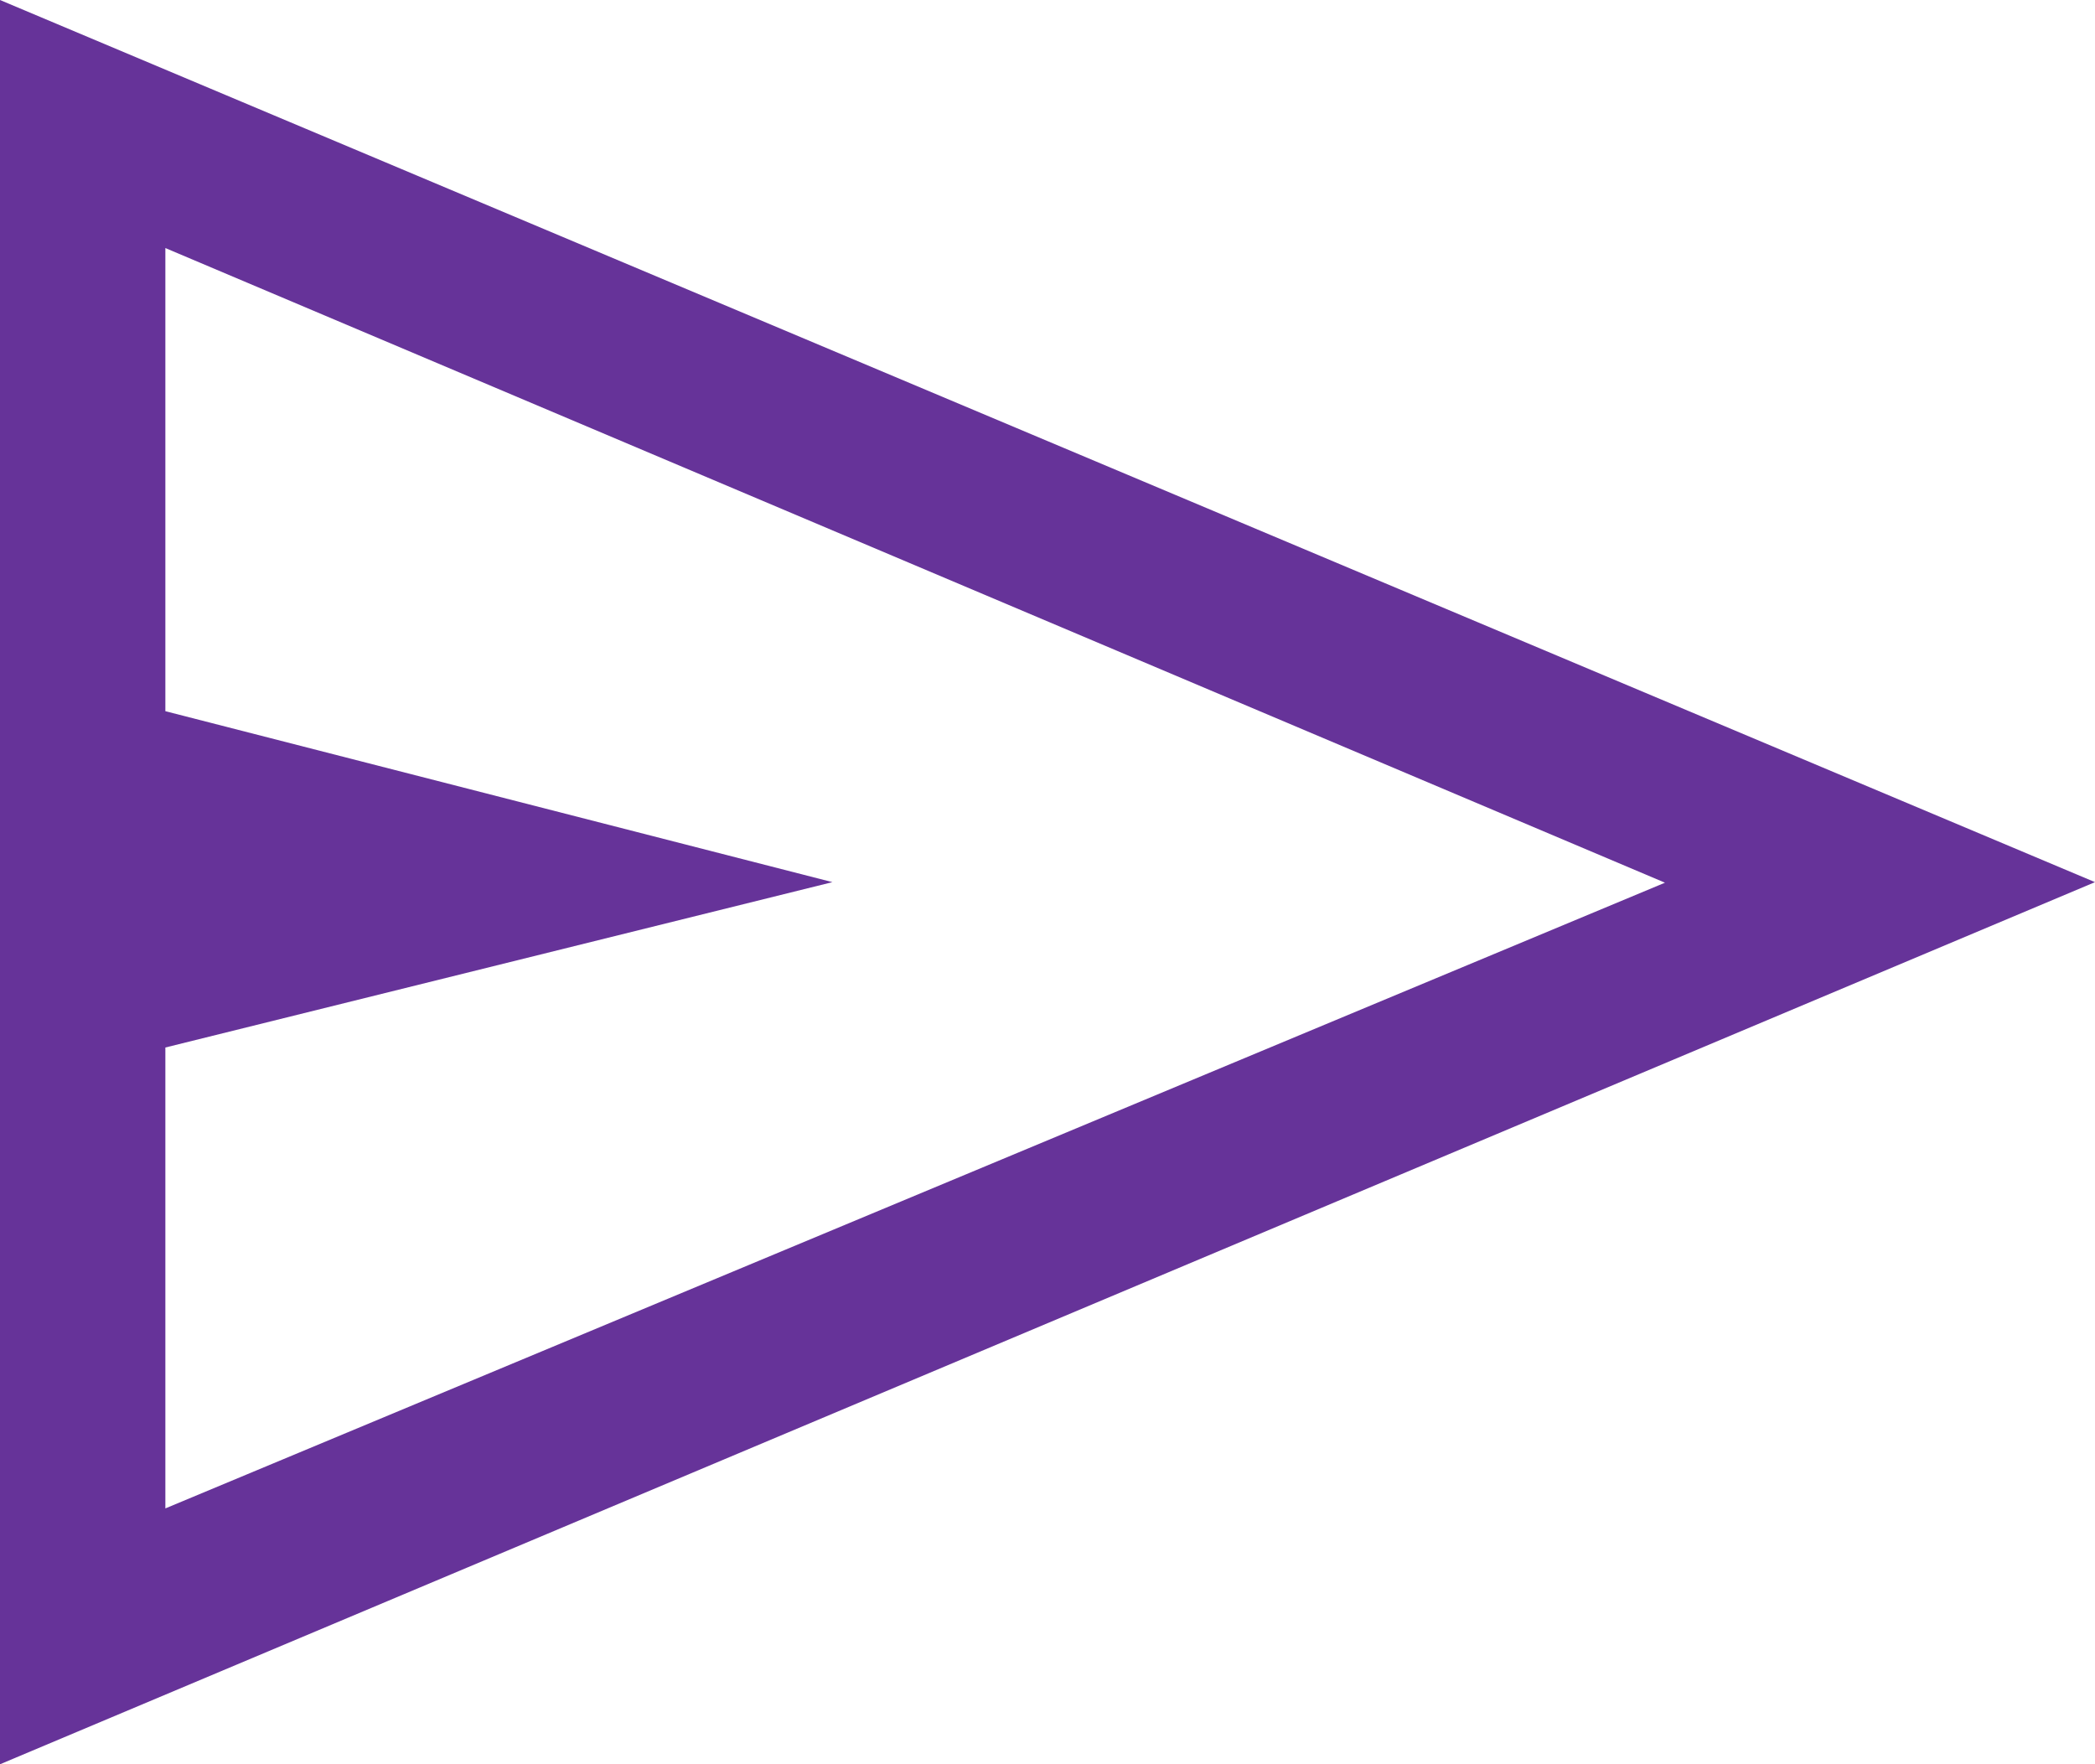 <svg xmlns="http://www.w3.org/2000/svg" width="15" height="12.632" viewBox="0 0 15 12.632">
  <path id="send_FILL0_wght400_GRAD0_opsz48" d="M6,20.632V8l15,6.316ZM7.184,18.8l10.737-4.48L7.184,9.776v3.316l4.776,1.224L7.184,15.5Zm0,0v0Z" transform="translate(-6 -8)" fill="#639"/>
</svg>
